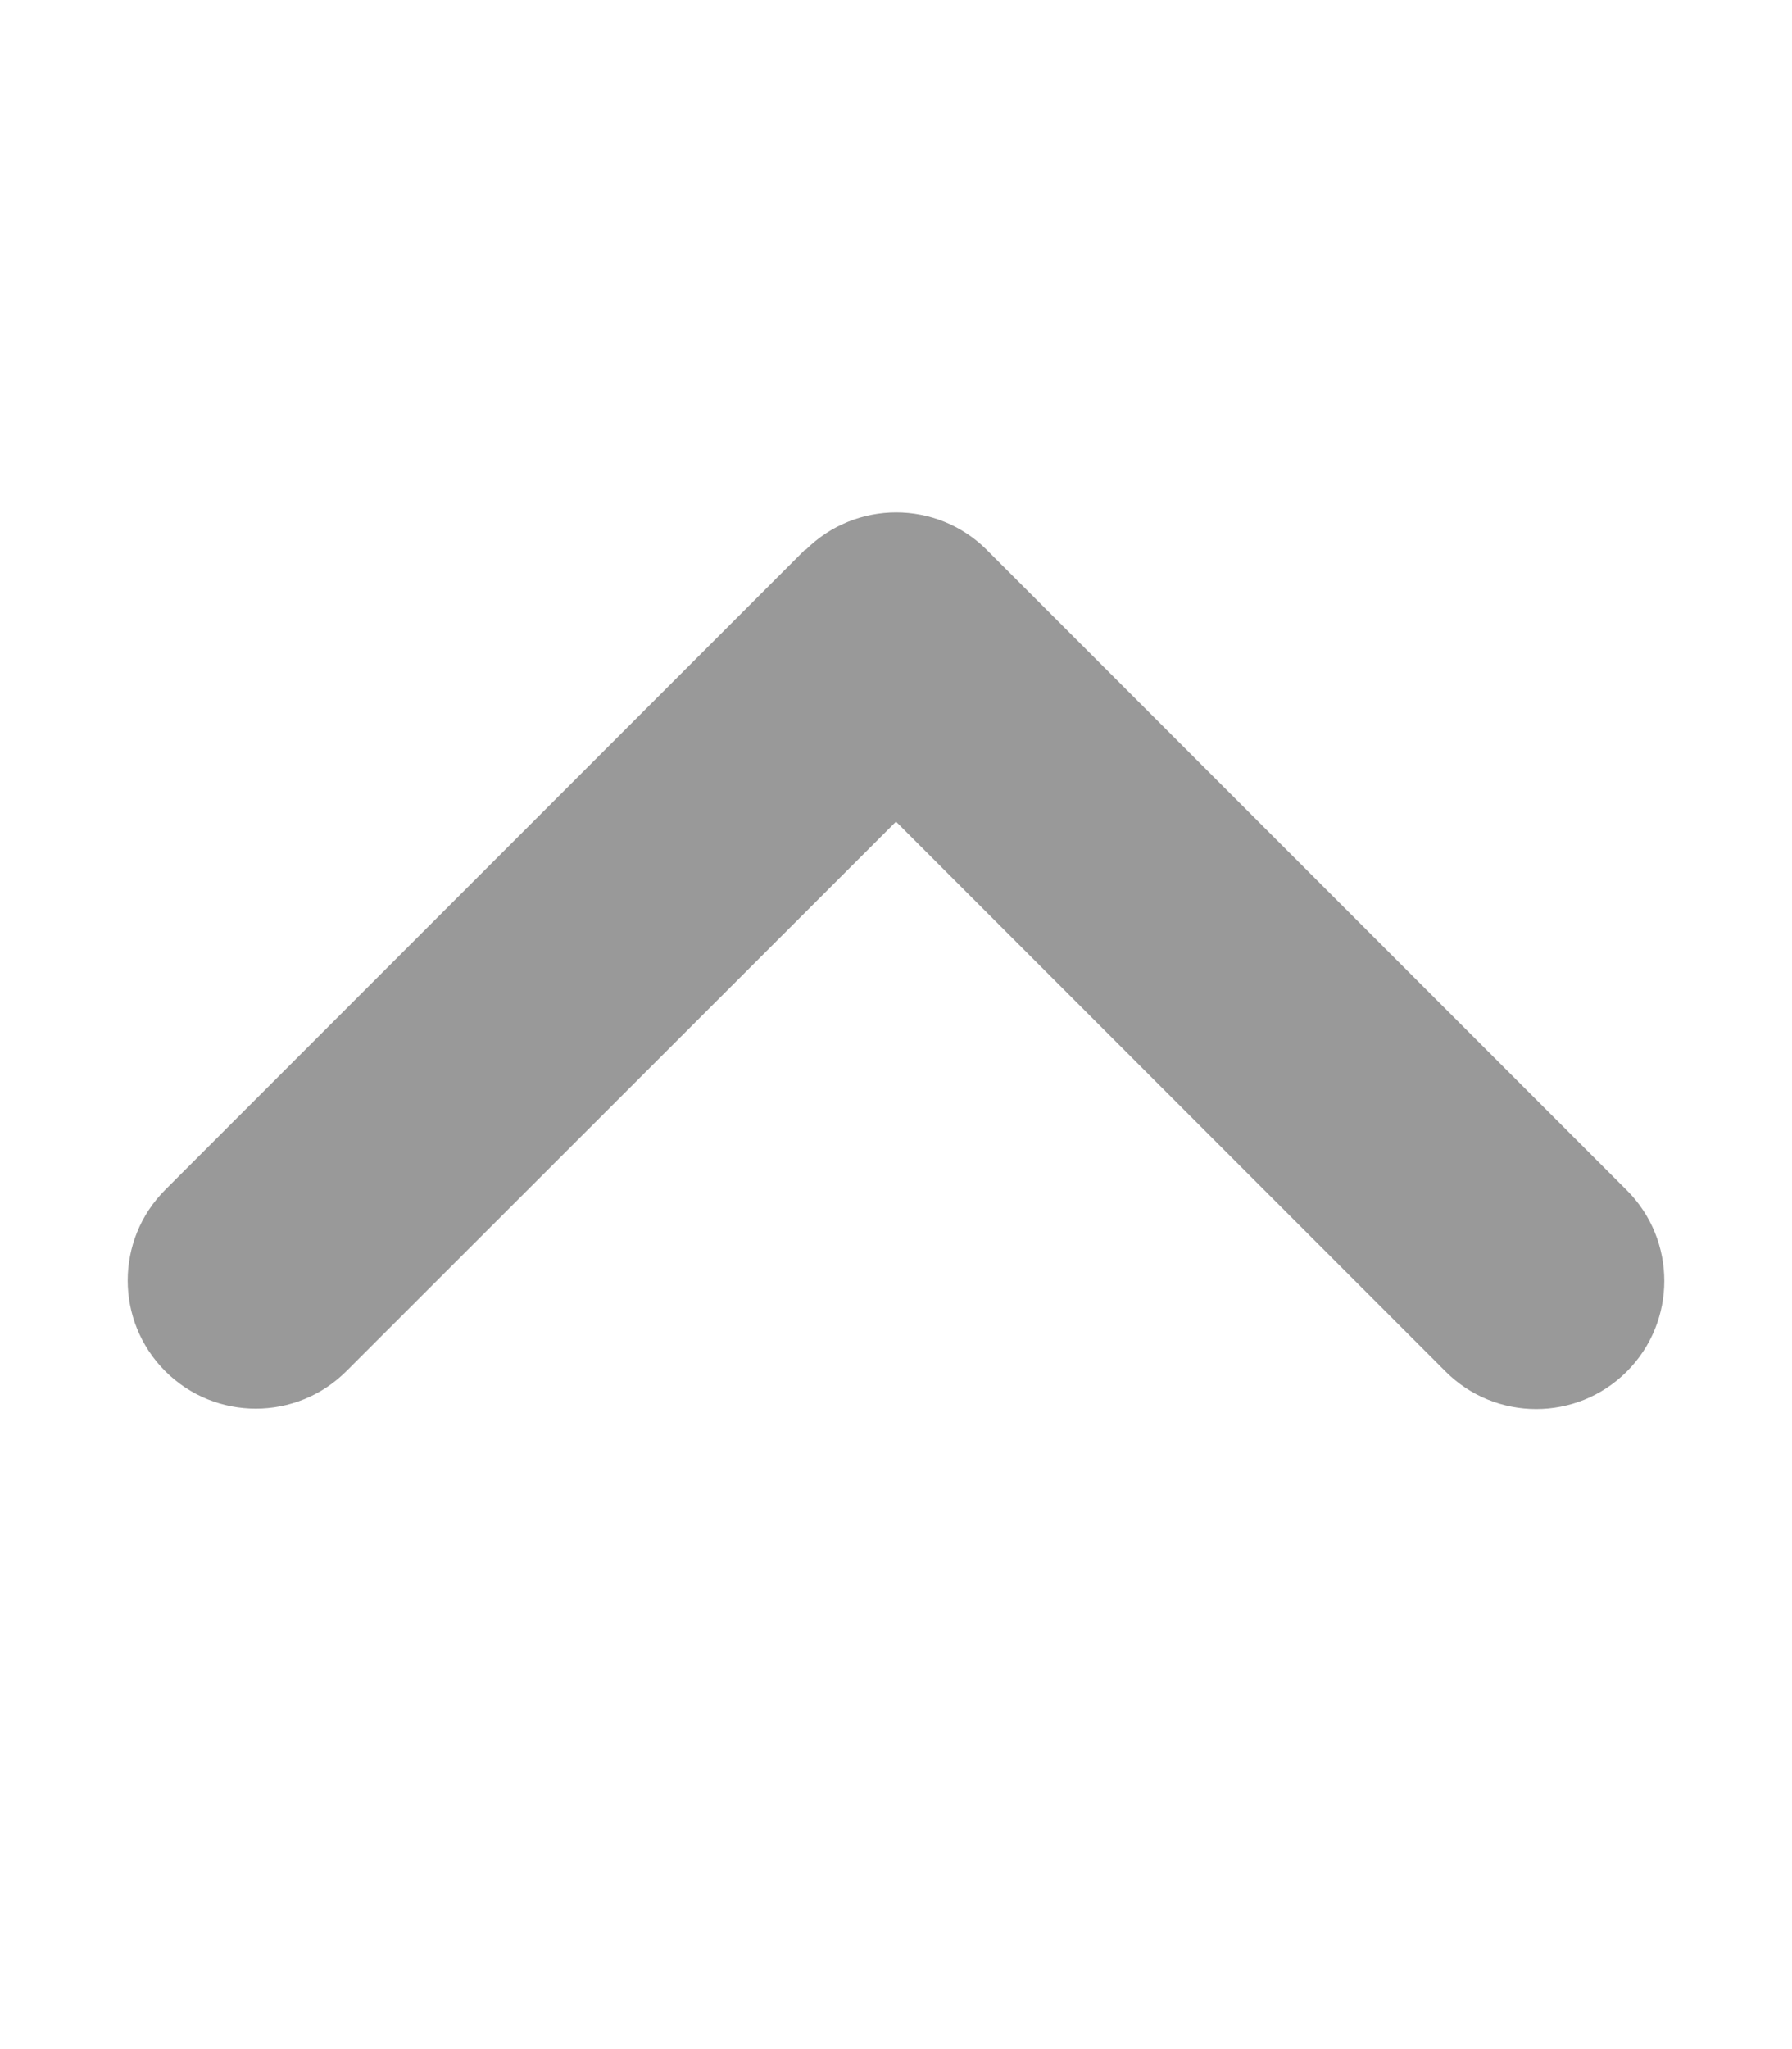 <svg xmlns="http://www.w3.org/2000/svg" viewBox="0 0 448 512"><path class="fa-secondary" style="fill:inherit;opacity:.4;" d="M201.4 137.4c12.5-12.5 32.8-12.5 45.3 0l160 160c12.5 12.5 12.5 32.8 0 45.3s-32.8 12.5-45.3 0L224 205.3 86.6 342.6c-12.5 12.5-32.8 12.5-45.3 0s-12.5-32.8 0-45.3l160-160z"/><path class="fa-primary" style="fill:inherit;opacity:1;" d=""/></svg>